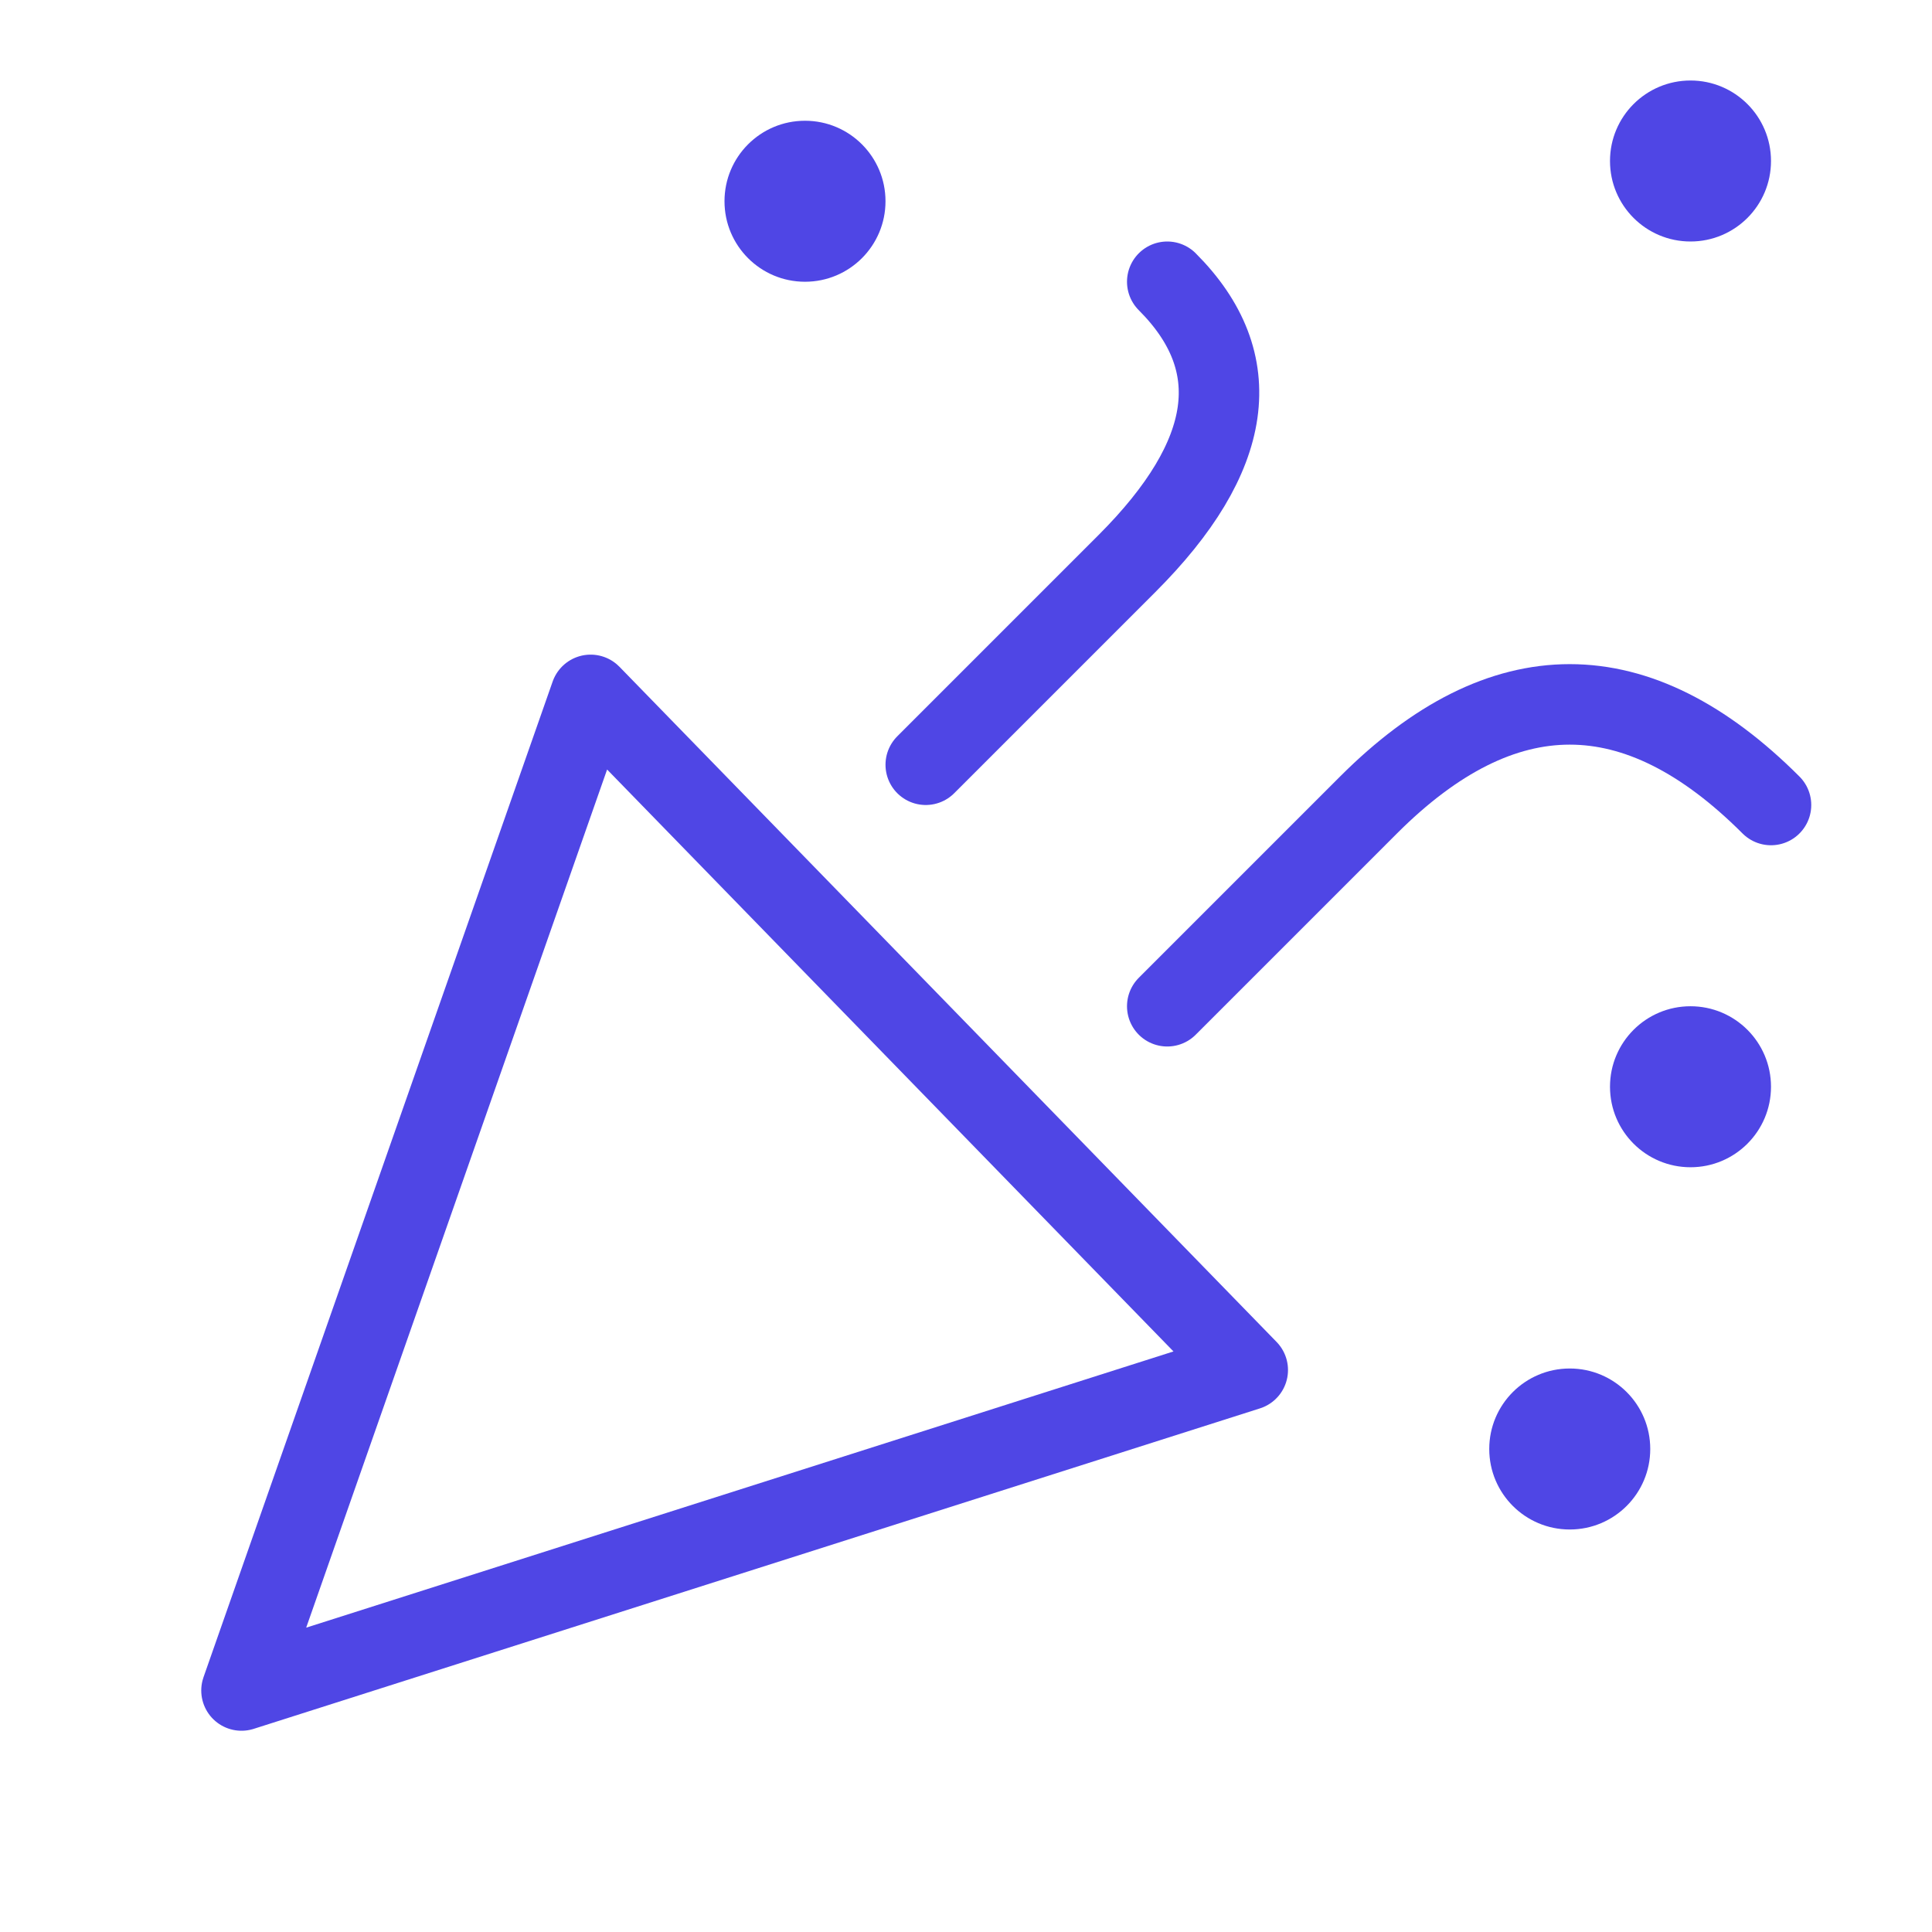<?xml version="1.0" encoding="UTF-8"?>
<svg width="38" height="38" viewBox="0 0 48 48" fill="none" xmlns="http://www.w3.org/2000/svg">
  <path d="M6 42L14.674 17.264L31 34.038L6 42Z" fill="none" stroke="#4f46e5" stroke-width="2"
        stroke-linejoin="round"/>
  <path d="M23 19L28 14C30.667 11.333 31 9 29 7" stroke="#4f46e5" stroke-width="2" stroke-linecap="round"
        stroke-linejoin="round"/>
  <path d="M29 25L34 20C37.333 16.667 40.667 16.667 44 20" stroke="#4f46e5" stroke-width="2" stroke-linecap="round"
        stroke-linejoin="round"/>
  <path
    d="M20 7C21.105 7 22 6.105 22 5C22 3.895 21.105 3 20 3C18.895 3 18 3.895 18 5C18 6.105 18.895 7 20 7Z"
    fill="#4f46e5"/>
  <path
    d="M42 6C43.105 6 44 5.105 44 4C44 2.895 43.105 2 42 2C40.895 2 40 2.895 40 4C40 5.105 40.895 6 42 6Z"
    fill="#4f46e5"/>
  <path
    d="M42 29C43.105 29 44 28.105 44 27C44 25.895 43.105 25 42 25C40.895 25 40 25.895 40 27C40 28.105 40.895 29 42 29Z"
    fill="#4f46e5"/>
  <path
    d="M39 38C40.105 38 41 37.105 41 36C41 34.895 40.105 34 39 34C37.895 34 37 34.895 37 36C37 37.105 37.895 38 39 38Z"
    fill="#4f46e5"/>
</svg>
